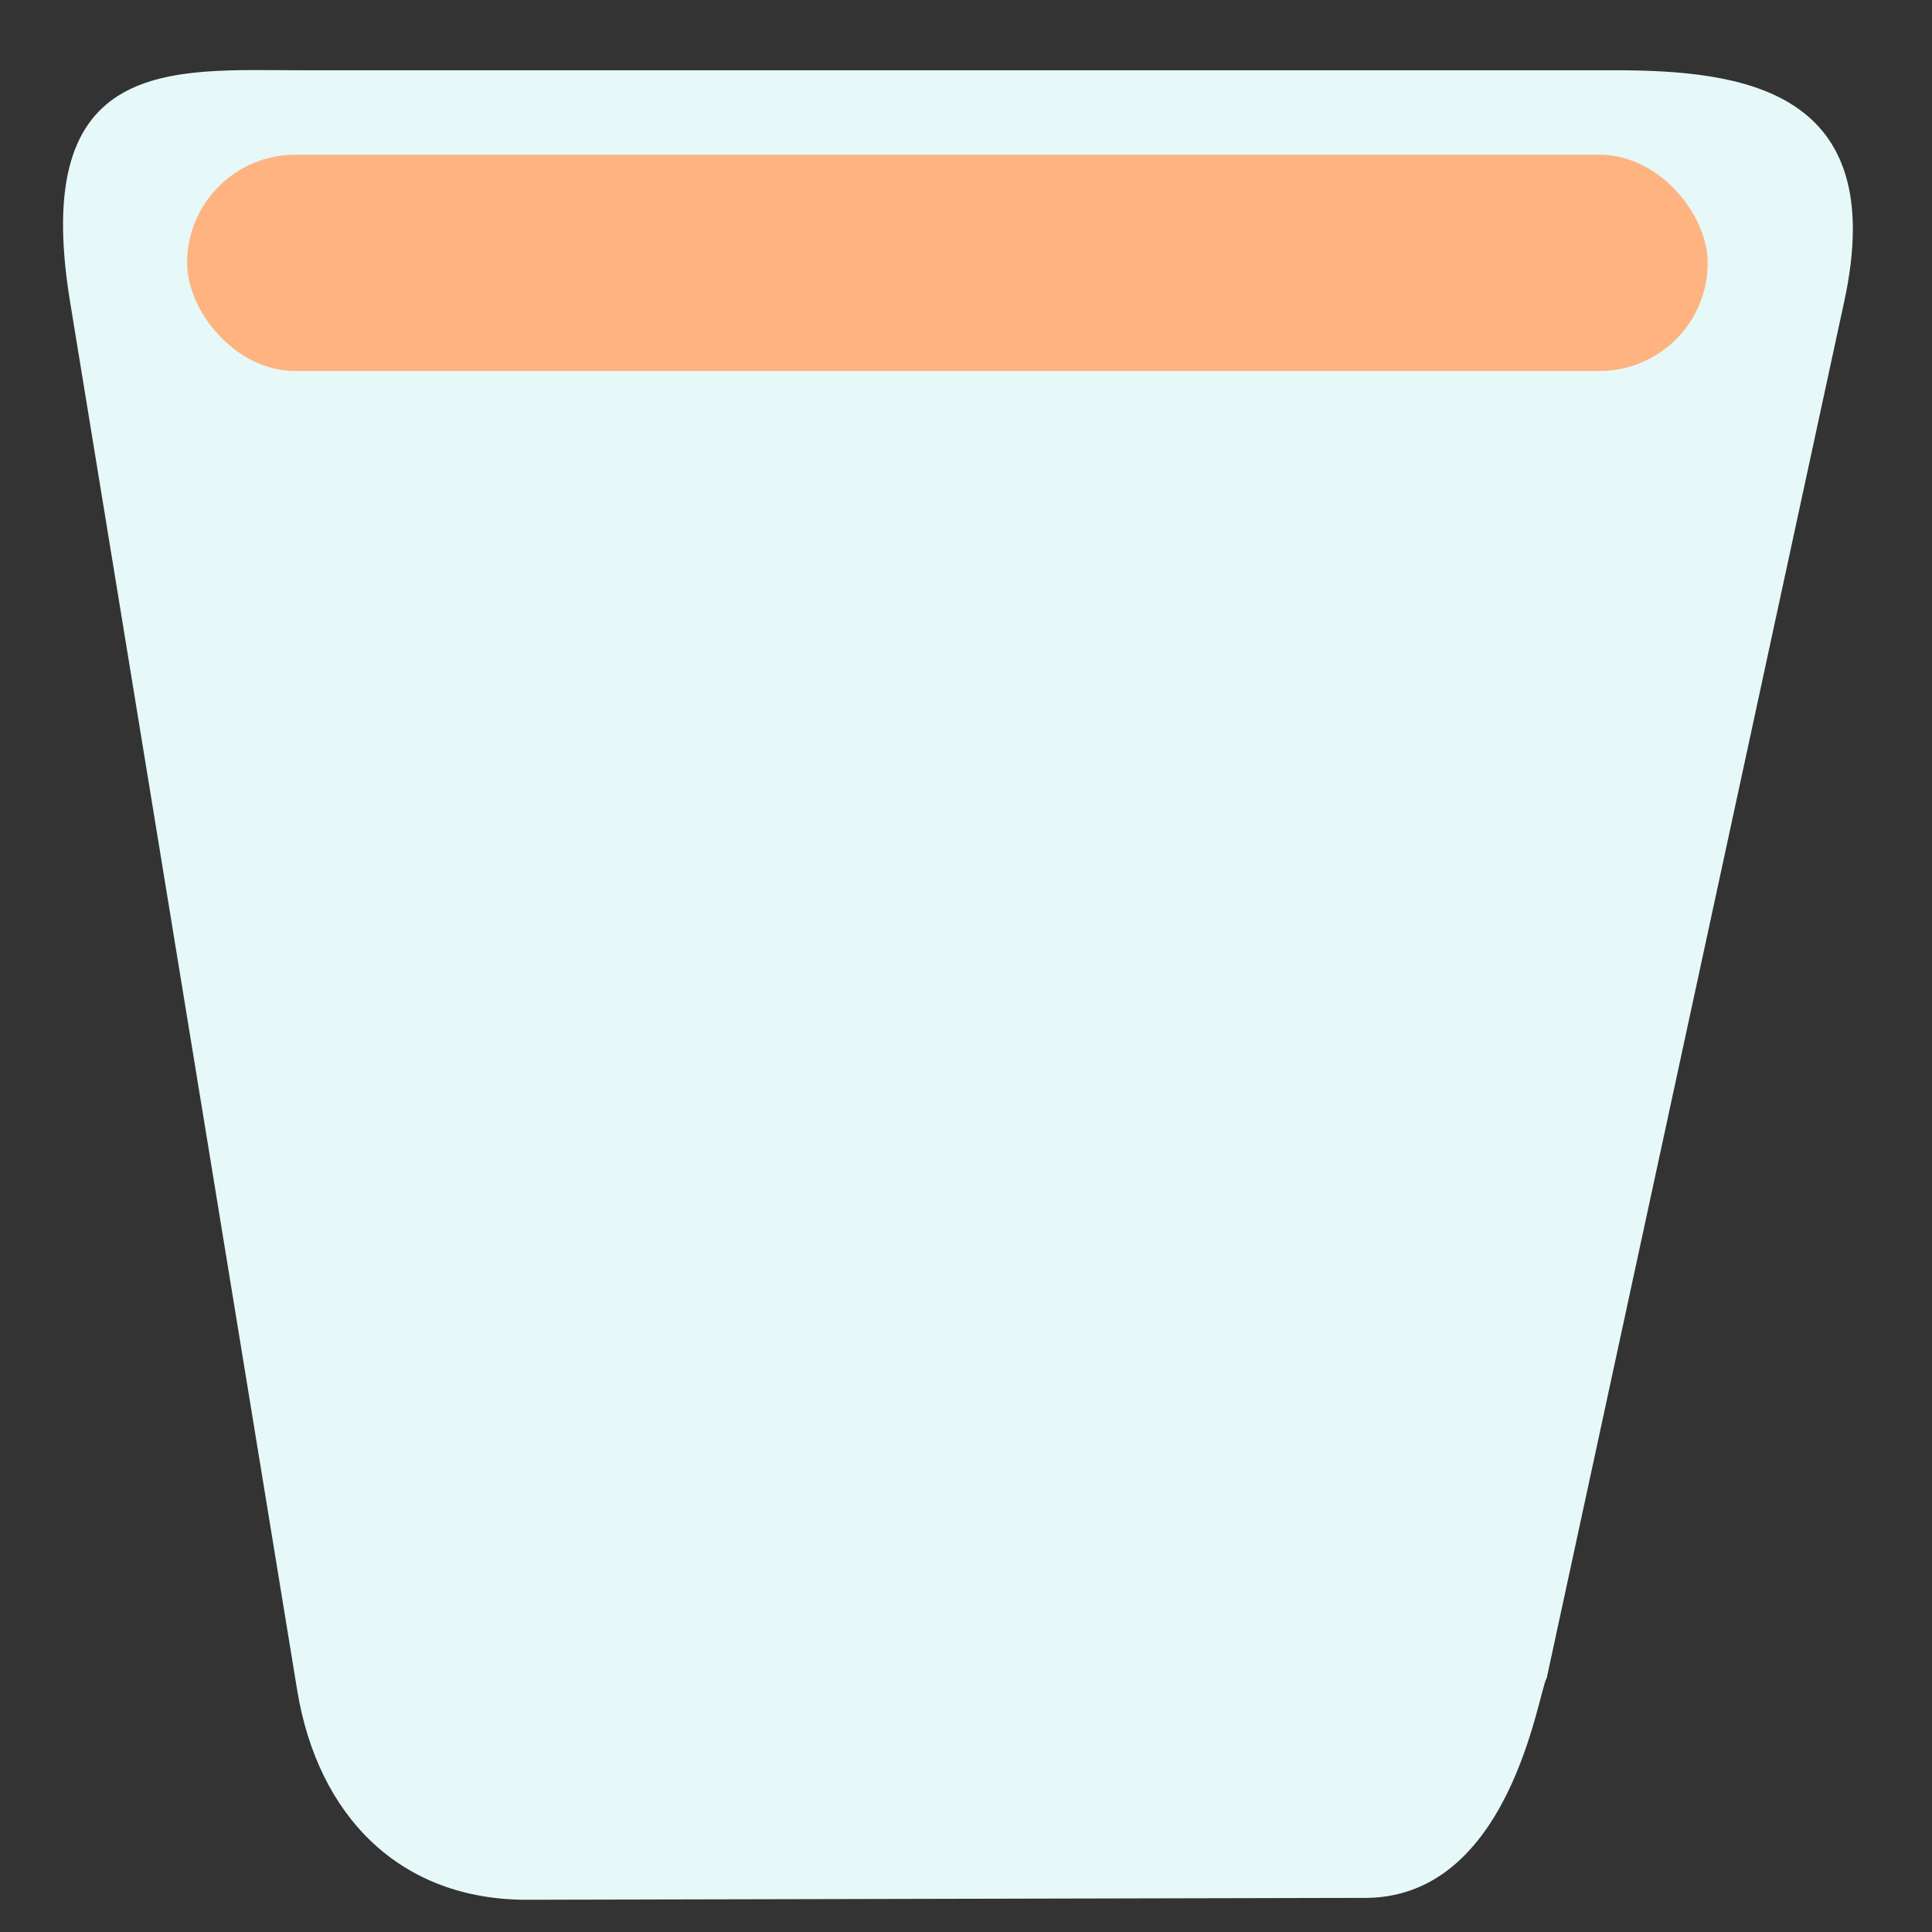 <?xml version="1.0" encoding="UTF-8" standalone="no"?>
<!-- Created with Inkscape (http://www.inkscape.org/) -->

<svg
   xmlns:dc="http://purl.org/dc/elements/1.1/"
   xmlns:cc="http://creativecommons.org/ns#"
   xmlns:rdf="http://www.w3.org/1999/02/22-rdf-syntax-ns#"
   xmlns:svg="http://www.w3.org/2000/svg"
   xmlns="http://www.w3.org/2000/svg"
   xmlns:xlink="http://www.w3.org/1999/xlink"
   xmlns:sodipodi="http://sodipodi.sourceforge.net/DTD/sodipodi-0.dtd"
   xmlns:inkscape="http://www.inkscape.org/namespaces/inkscape"
   width="256"
   height="256"
   id="svg2"
   version="1.1"
   inkscape:version="0.48.3.1 r9886"
   sodipodi:docname="user-trash.svg">
  <rect width="100%" height="100%" fill="#333333" stroke="none"/>
  <defs
     id="defs4">
    <inkscape:path-effect
       effect="skeletal"
       id="path-effect3942"
       is_visible="true"
       pattern="M 0,5 C 0,2.24 2.24,0 5,0 7.76,0 10,2.24 10,5 10,7.76 7.76,10 5,10 2.24,10 0,7.76 0,5 z"
       copytype="single_stretched"
       prop_scale="1"
       scale_y_rel="false"
       spacing="0"
       normal_offset="0"
       tang_offset="0"
       prop_units="false"
       vertical_pattern="false"
       fuse_tolerance="0" />
    <linearGradient
       inkscape:collect="always"
       id="linearGradient3924">
      <stop
         style="stop-color:#ebfafe;stop-opacity:1;"
         offset="0"
         id="stop3926" />
      <stop
         style="stop-color:#ebfafe;stop-opacity:0;"
         offset="1"
         id="stop3928" />
    </linearGradient>
    <inkscape:path-effect
       effect="skeletal"
       id="path-effect3912"
       is_visible="true"
       pattern="m -4.041,800.352 c 0,-2.76 2.24,-5 5,-5 2.76,0 5,2.24 5,5 0,2.76 -2.24,5 -5,5 -2.76,0 -5,-2.24 -5,-5 z"
       copytype="single_stretched"
       prop_scale="0.4"
       scale_y_rel="false"
       spacing="0"
       normal_offset="0"
       tang_offset="0"
       prop_units="false"
       vertical_pattern="false"
       fuse_tolerance="0" />
    <inkscape:path-effect
       effect="skeletal"
       id="path-effect3880"
       is_visible="true"
       pattern="M 0,5 C 0,2.24 2.24,0 5,0 7.76,0 10,2.24 10,5 10,7.76 7.76,10 5,10 2.24,10 0,7.76 0,5 z"
       copytype="single_stretched"
       prop_scale="0.3"
       scale_y_rel="false"
       spacing="0"
       normal_offset="0"
       tang_offset="0"
       prop_units="false"
       vertical_pattern="false"
       fuse_tolerance="0" />
    <inkscape:path-effect
       effect="skeletal"
       id="path-effect3868"
       is_visible="true"
       pattern="m 1.01,795.301 c 0,-2.76 2.24,-5 5,-5 2.76,0 5,2.24 5,5 0,2.76 -2.24,5 -5,5 -2.76,0 -5,-2.24 -5,-5 z"
       copytype="single_stretched"
       prop_scale="1"
       scale_y_rel="false"
       spacing="0"
       normal_offset="0"
       tang_offset="0"
       prop_units="false"
       vertical_pattern="false"
       fuse_tolerance="0" />
    <inkscape:path-effect
       effect="skeletal"
       id="path-effect3864"
       is_visible="true"
       pattern="m 4.041,804.393 c 0,-2.76 2.24,-5 5,-5 2.76,0 5,2.24 5,5 0,2.76 -2.24,5 -5,5 -2.76,0 -5,-2.24 -5,-5 z"
       copytype="single_stretched"
       prop_scale="0.3"
       scale_y_rel="false"
       spacing="0"
       normal_offset="0"
       tang_offset="0"
       prop_units="false"
       vertical_pattern="false"
       fuse_tolerance="0" />
    <inkscape:path-effect
       effect="skeletal"
       id="path-effect3860"
       is_visible="true"
       pattern="M 0,5 C 0,2.24 2.24,0 5,0 7.76,0 10,2.24 10,5 10,7.76 7.76,10 5,10 2.24,10 0,7.76 0,5 z"
       copytype="single_stretched"
       prop_scale="0.29"
       scale_y_rel="false"
       spacing="0"
       normal_offset="0"
       tang_offset="0"
       prop_units="false"
       vertical_pattern="false"
       fuse_tolerance="0" />
    <inkscape:path-effect
       effect="skeletal"
       id="path-effect3856"
       is_visible="true"
       pattern="M 0,5 C 0,2.24 2.24,0 5,0 7.76,0 10,2.24 10,5 10,7.76 7.76,10 5,10 2.24,10 0,7.76 0,5 z"
       copytype="single_stretched"
       prop_scale="0.3"
       scale_y_rel="false"
       spacing="0"
       normal_offset="0"
       tang_offset="0"
       prop_units="false"
       vertical_pattern="false"
       fuse_tolerance="0" />
    <inkscape:path-effect
       effect="skeletal"
       id="path-effect3852"
       is_visible="true"
       pattern="m 0.59,5.885 c 0,-2.76 2.24,-5 5,-5 2.76,0 5,2.24 5,5 0,2.76 -2.24,5 -5,5 -2.76,0 -5,-2.24 -5,-5 z"
       copytype="single_stretched"
       prop_scale="0.4"
       scale_y_rel="false"
       spacing="0"
       normal_offset="0"
       tang_offset="0"
       prop_units="false"
       vertical_pattern="false"
       fuse_tolerance="0" />
    <linearGradient
       id="linearGradient3844">
      <stop
         id="stop3846"
         offset="0"
         style="stop-color:#4290cc;stop-opacity:1;" />
      <stop
         id="stop3848"
         offset="1"
         style="stop-color:#d0f3fe;stop-opacity:1;" />
    </linearGradient>
    <linearGradient
       id="linearGradient3838">
      <stop
         id="stop3840"
         offset="0"
         style="stop-color:#535353;stop-opacity:0.623;" />
      <stop
         id="stop3842"
         offset="1"
         style="stop-color:#666666;stop-opacity:0" />
    </linearGradient>
    <linearGradient
       id="linearGradient3786">
      <stop
         style="stop-color:#0a426c;stop-opacity:1;"
         offset="0"
         id="stop3788" />
      <stop
         style="stop-color:#98e4fc;stop-opacity:1;"
         offset="1"
         id="stop3790" />
    </linearGradient>
    <linearGradient
       id="linearGradient3768">
      <stop
         style="stop-color:#3c7741;stop-opacity:1;"
         offset="0"
         id="stop3770" />
      <stop
         style="stop-color:#a9e955;stop-opacity:1;"
         offset="1"
         id="stop3772" />
    </linearGradient>
    <filter
       inkscape:collect="always"
       id="filter3904"
       x="-1.213"
       width="3.425"
       y="-0.976"
       height="2.952">
      <feGaussianBlur
         inkscape:collect="always"
         stdDeviation="33.684"
         id="feGaussianBlur3906" />
    </filter>
    <linearGradient
       id="linearGradient3844-9">
      <stop
         id="stop3846-1"
         offset="0"
         style="stop-color:#4290cc;stop-opacity:1;" />
      <stop
         id="stop3848-2"
         offset="1"
         style="stop-color:#d0f3fe;stop-opacity:1;" />
    </linearGradient>
    <linearGradient
       inkscape:collect="always"
       xlink:href="#linearGradient3844"
       id="linearGradient4341"
       gradientUnits="userSpaceOnUse"
       x1="996.005"
       y1="277.734"
       x2="908.126"
       y2="59.541"
       gradientTransform="matrix(0.418,0,0,0.418,-252.295,789.4)" />
    <linearGradient
       inkscape:collect="always"
       xlink:href="#linearGradient3838"
       id="linearGradient4354"
       gradientUnits="userSpaceOnUse"
       gradientTransform="matrix(0.418,0,0,0.418,-251.578,791.182)"
       x1="1100.561"
       y1="461.566"
       x2="868.226"
       y2="322.165" />
    <linearGradient
       inkscape:collect="always"
       xlink:href="#linearGradient3786"
       id="linearGradient4358"
       gradientUnits="userSpaceOnUse"
       x1="918.91"
       y1="197.962"
       x2="917.327"
       y2="-59.627"
       gradientTransform="matrix(0.418,0,0,0.418,-252.295,789.4)" />
    <linearGradient
       inkscape:collect="always"
       xlink:href="#linearGradient3844"
       id="linearGradient4361"
       gradientUnits="userSpaceOnUse"
       x1="1212.857"
       y1="193.143"
       x2="720"
       y2="116"
       gradientTransform="matrix(0.418,0,0,0.418,-252.295,789.4)" />
    <linearGradient
       inkscape:collect="always"
       xlink:href="#linearGradient3768"
       id="linearGradient4365"
       gradientUnits="userSpaceOnUse"
       x1="935.178"
       y1="578.402"
       x2="891.465"
       y2="144.116"
       gradientTransform="matrix(0.418,0,0,0.418,-252.295,789.4)" />
    <linearGradient
       inkscape:collect="always"
       xlink:href="#linearGradient3844-9"
       id="linearGradient4553"
       gradientUnits="userSpaceOnUse"
       x1="195.667"
       y1="90.279"
       x2="44.641"
       y2="71.088" />
    <linearGradient
       inkscape:collect="always"
       xlink:href="#linearGradient3924"
       id="linearGradient4555"
       gradientUnits="userSpaceOnUse"
       gradientTransform="matrix(0.418,0,0,0.418,-252.295,789.4)"
       x1="1045.132"
       y1="210.822"
       x2="1067.436"
       y2="226.536" />
  </defs>
  <sodipodi:namedview
     id="base"
     pagecolor="#ffffff"
     bordercolor="#666666"
     borderopacity="1.0"
     inkscape:pageopacity="0.0"
     inkscape:pageshadow="2"
     inkscape:zoom="1.1984625"
     inkscape:cx="-21.926337"
     inkscape:cy="105.6612"
     inkscape:document-units="px"
     inkscape:current-layer="layer1"
     showgrid="false"
     showguides="true"
     inkscape:guide-bbox="true"
     inkscape:window-width="1914"
     inkscape:window-height="1031"
     inkscape:window-x="0"
     inkscape:window-y="25"
     inkscape:window-maximized="1"
     inkscape:snap-global="false" />
  <g
     inkscape:label="Layer 1"
     inkscape:groupmode="layer"
     id="layer1"
     transform="translate(0,-796.362)">
    <path
       style="fill:#e6f8f8;fill-opacity:1;stroke:none"
       d="M 69.96,1048.091 C 53.015,1048.171 42.109,1037.022 39.374,1020.299 L 9.27,836.257 C 3.929,803.603 22.911,805.671 39.856,805.671 l 173.94,0 c 16.945,0 36.679,2.392 30.586,30.586 L 204.956,1018.681 c -1.125,1.69 -4.767,29.565 -24.534,29.16 z"
       id="rect4183-6-4"
       inkscape:connector-curvature="0"
       sodipodi:nodetypes="ssssssccs" />
    <rect
       style="fill:#ffb380;fill-opacity:1;stroke:none"
       id="rect4186-6-1"
       width="201.483"
       height="28.651"
       x="24.793"
       y="816.868"
       ry="14.325" />
  </g>
</svg>
